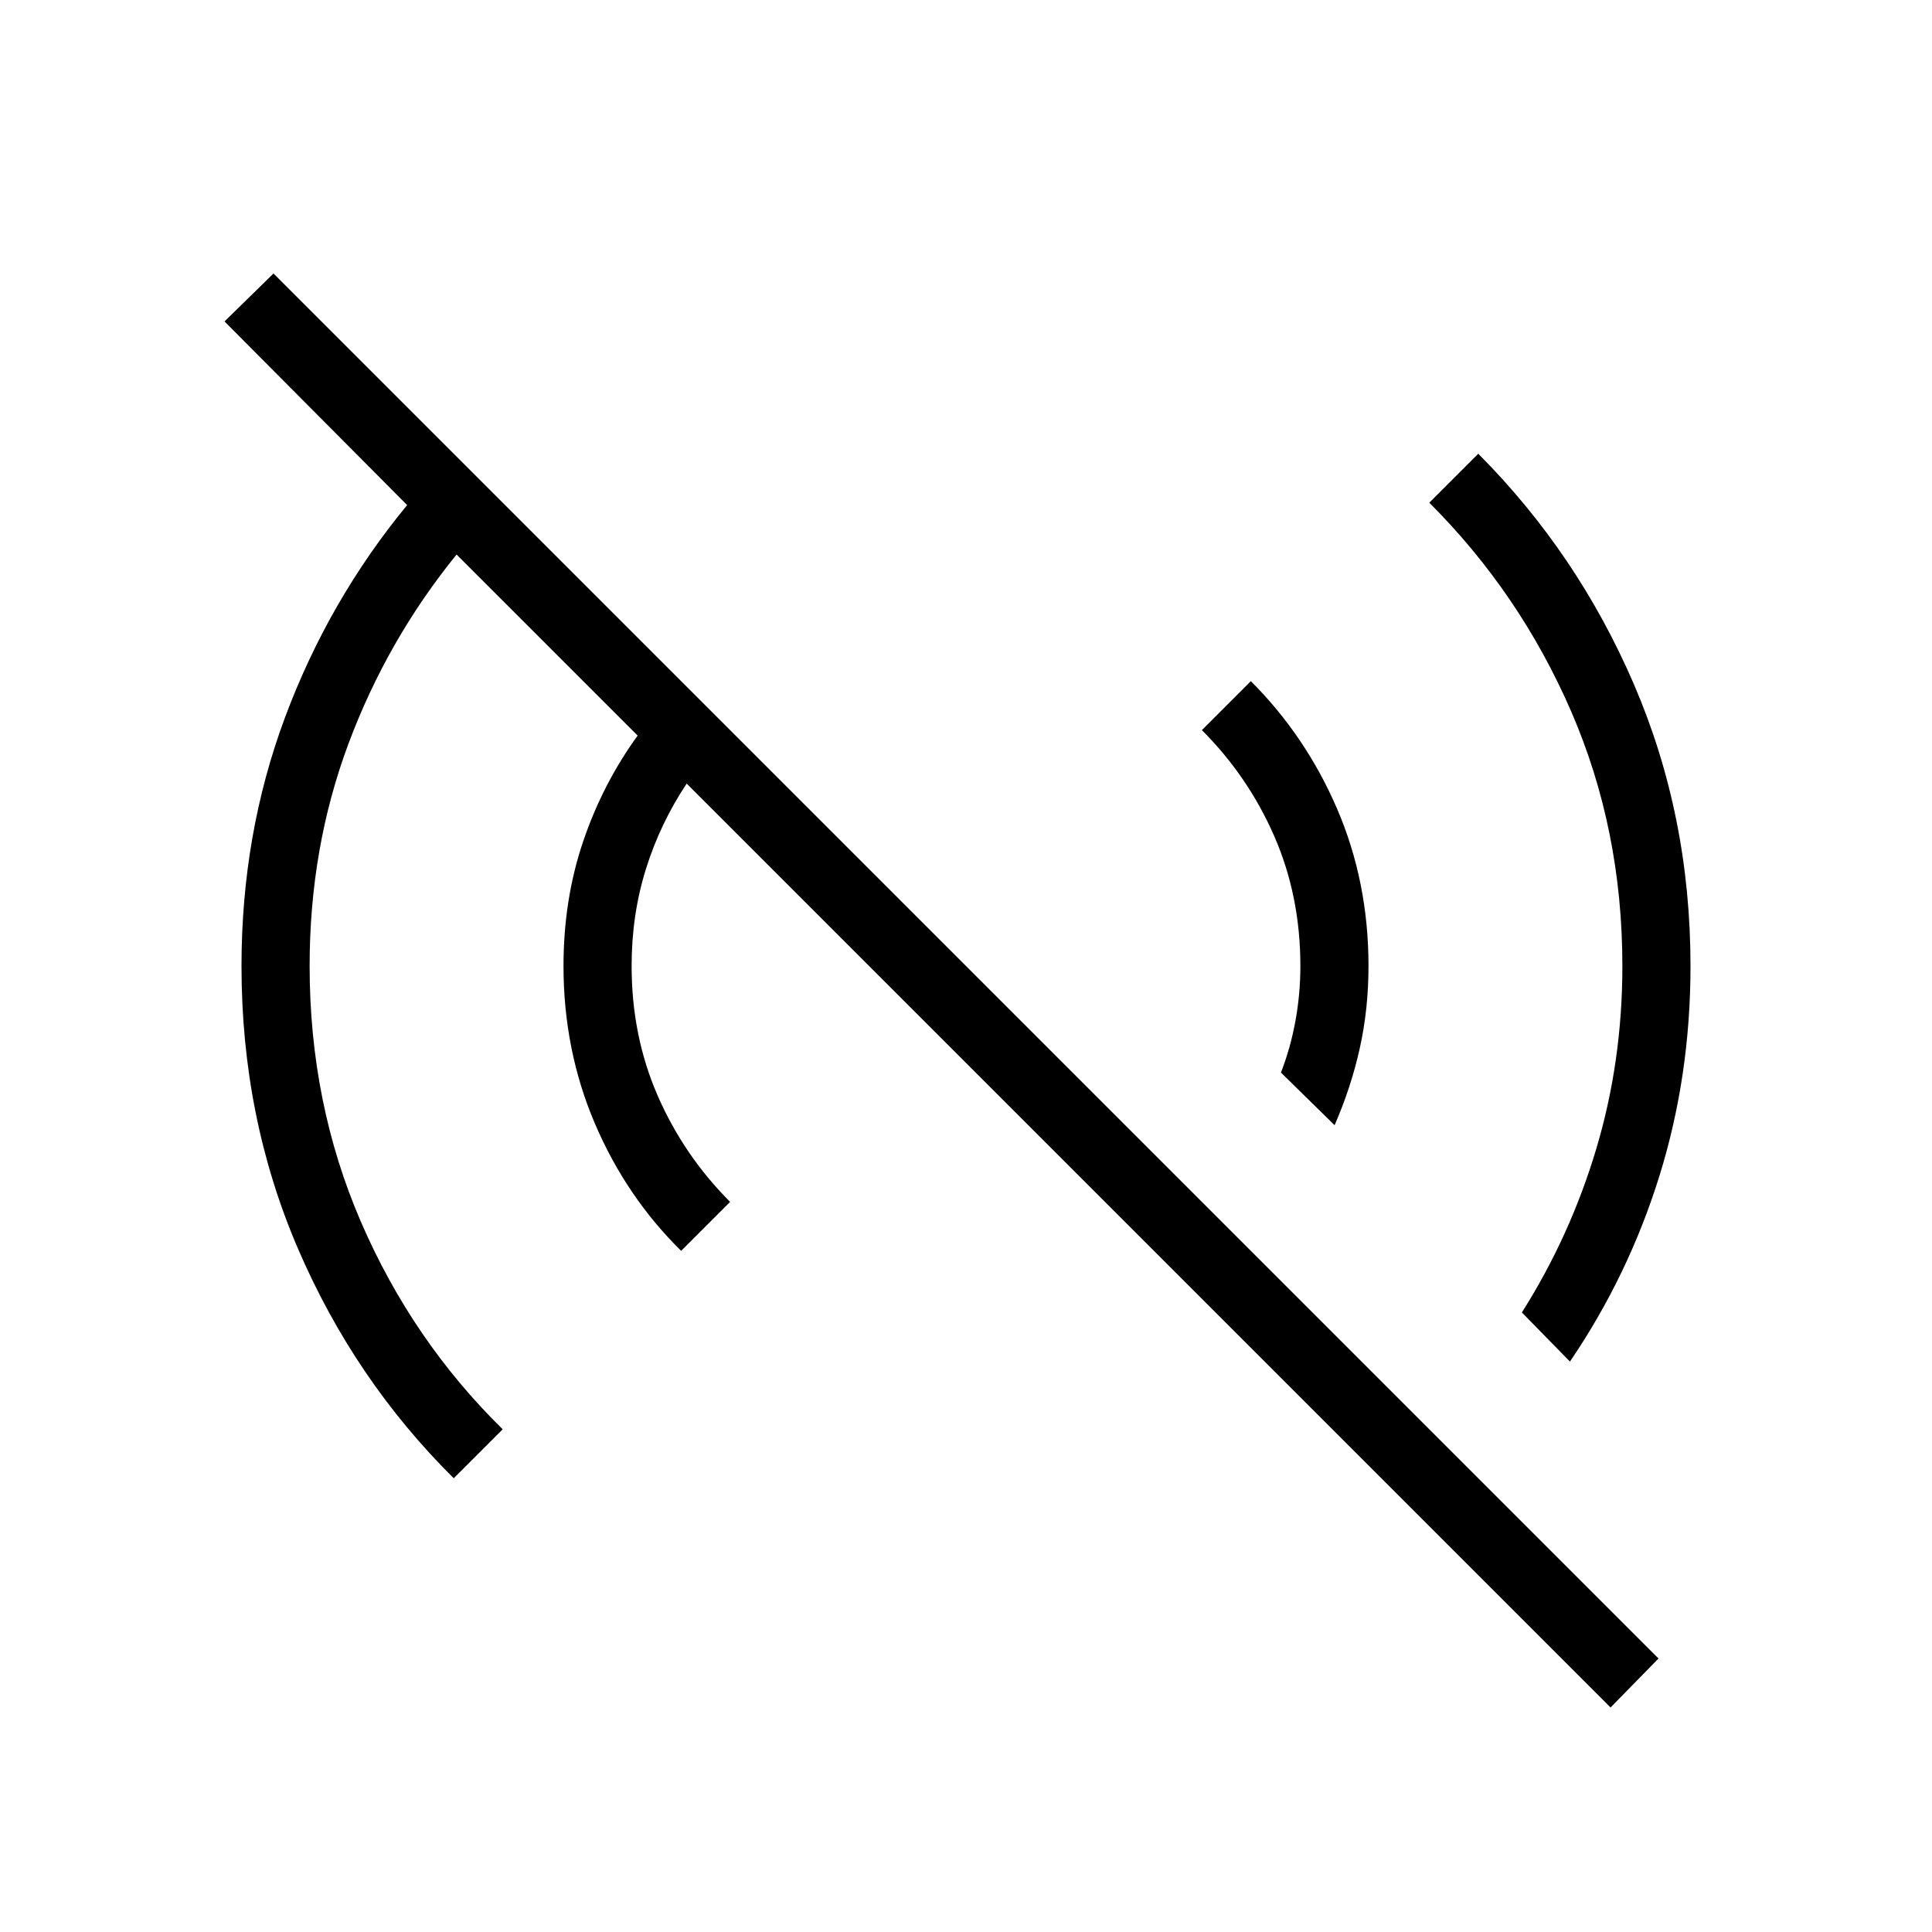 <svg xmlns="http://www.w3.org/2000/svg" height="40" viewBox="0 -960 960 960" width="40"><path d="M800.28-111.56 341.2-570.64q-13.17 19.79-20.26 42.49-7.09 22.69-7.09 48.15 0 34.79 12.98 64.51 12.99 29.72 35.96 52.7l-24.33 24.33q-27.38-26.95-42.92-63.4Q280-438.31 280-480q0-33.03 9.72-61.77 9.72-28.74 27.13-52.72l-89.98-89.97q-34.54 42.56-53.78 94.17-19.24 51.6-19.24 110.29 0 68.13 25.48 127.1 25.49 58.98 70.46 103.11l-24.33 24.33q-49.38-48.95-77.42-114.14T120-480q0-65.59 21.68-123.67 21.68-58.07 60.63-105.36l-90.75-91.25 24.34-23.82 688.2 688.2-23.82 24.34ZM780.1-283.44l-23.89-24.41q24.02-37.94 36.98-81.34 12.96-43.4 12.96-90.81 0-67.87-25.48-126.59-25.49-58.72-70.46-103.62l24.33-24.33q49.38 49.54 77.42 114.73T840-480q0 54.59-15.4 104.17-15.39 49.57-44.5 92.39ZM663.15-400.9l-26.66-26.15q4.72-12.1 7.19-25.57 2.47-13.46 2.47-27.38 0-34.79-12.98-64.51-12.99-29.72-35.96-52.7l24.33-24.33q27.38 27.39 42.92 63.58Q680-521.77 680-480q0 21.33-4.33 40.85-4.34 19.51-12.52 38.25Z"/></svg>